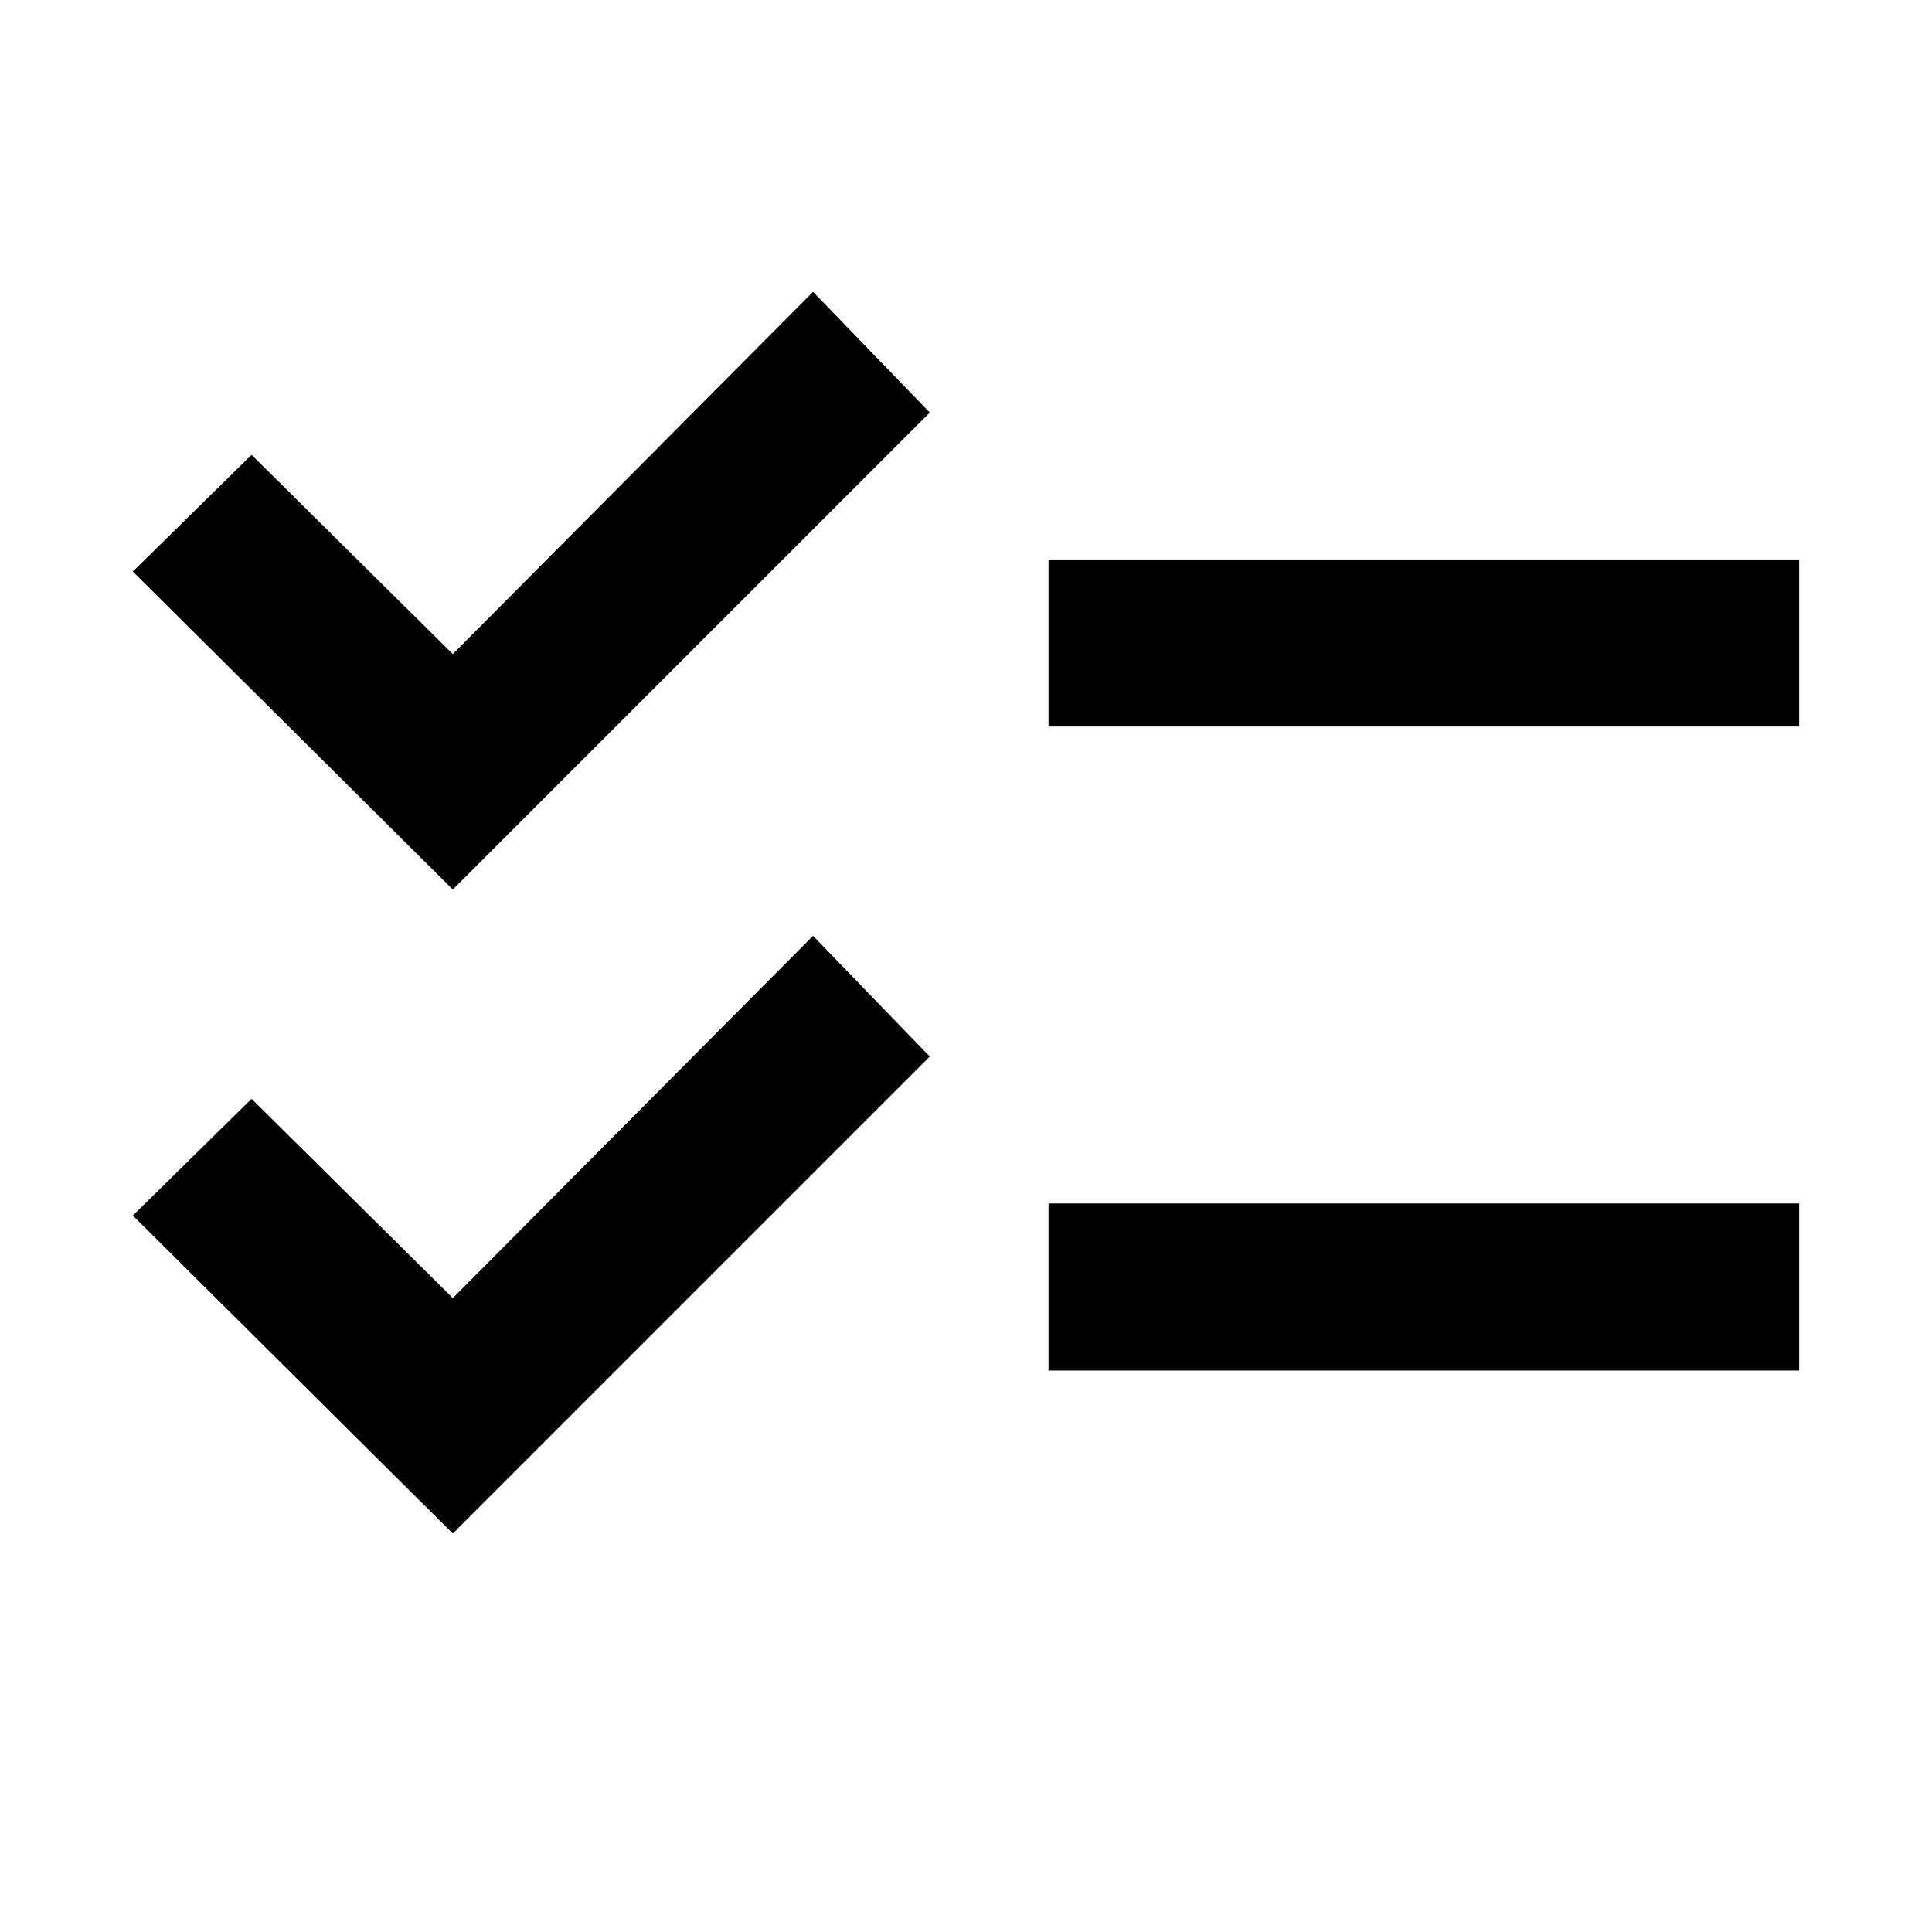 <svg xmlns="http://www.w3.org/2000/svg" height="48" width="48"><path d="M26.05 18.05V13.9H44.7V18.05ZM26.05 34.05V29.9H44.7V34.05ZM11.25 22.1 3.3 14.2 6.25 11.3 11.25 16.25 20.2 7.25 23.1 10.25ZM11.25 38.1 3.3 30.2 6.25 27.3 11.25 32.25 20.2 23.25 23.1 26.25Z"/></svg>